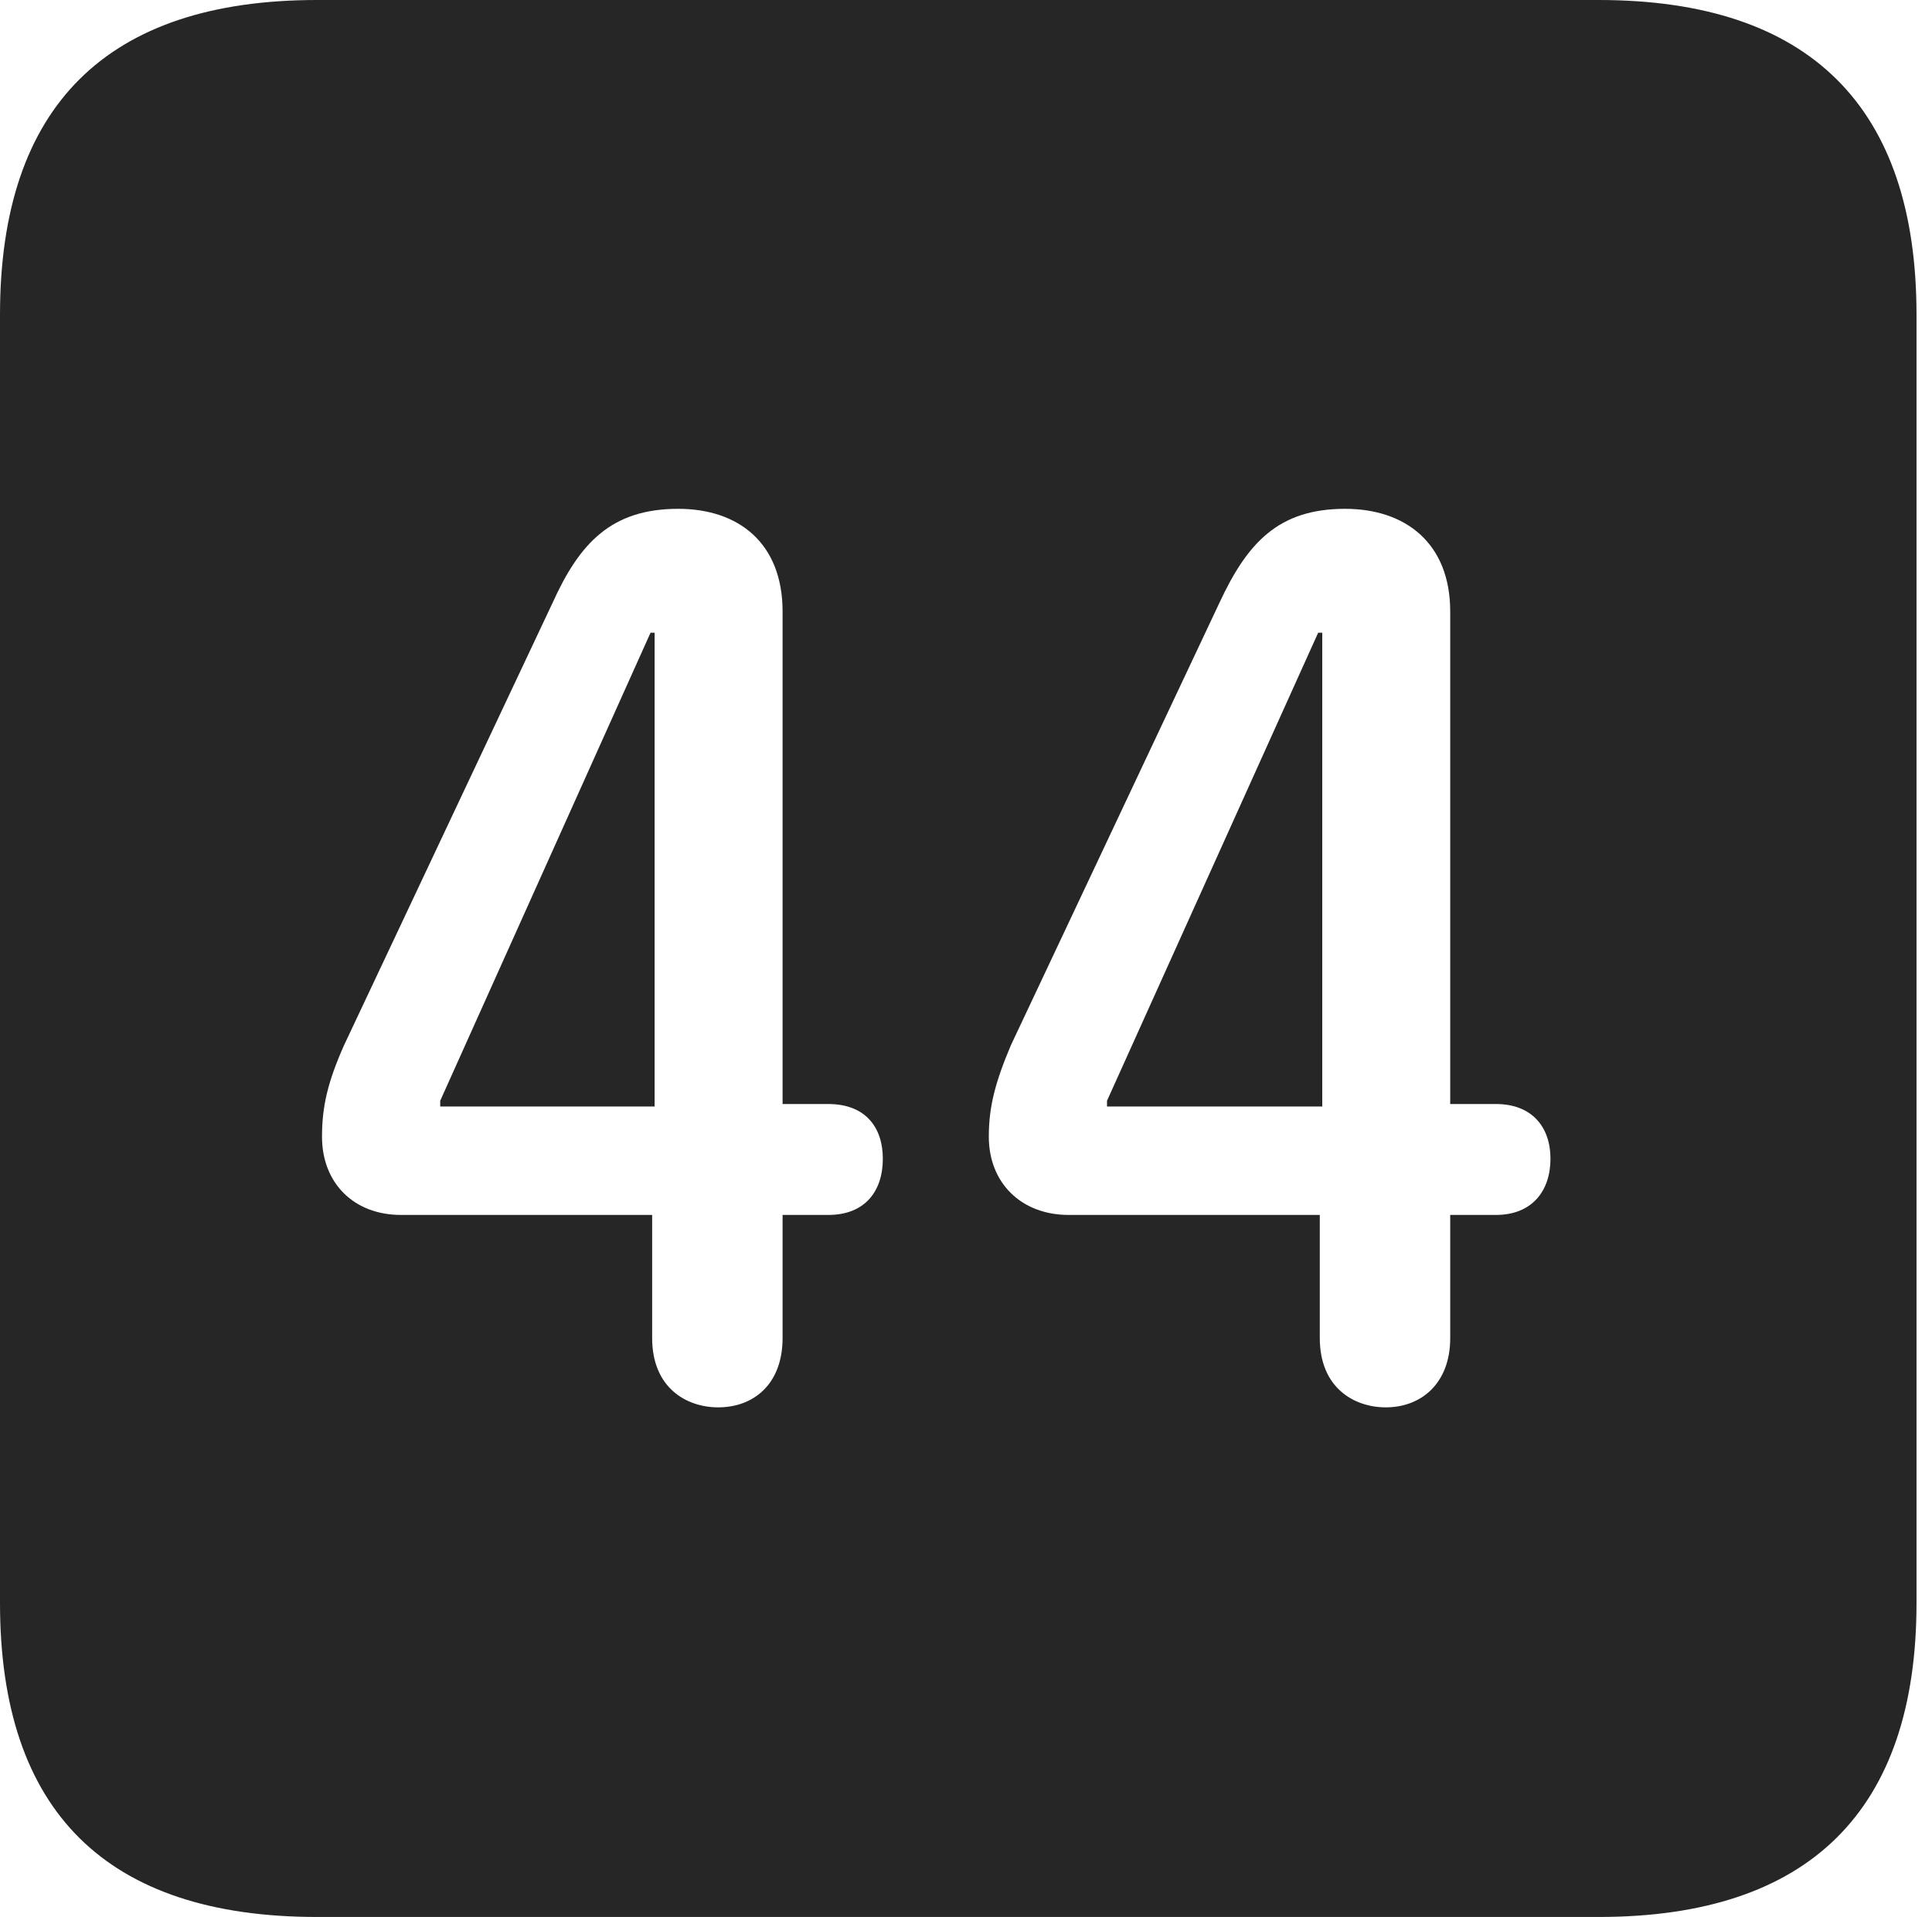 <?xml version="1.0" encoding="UTF-8"?>
<!--Generator: Apple Native CoreSVG 326-->
<!DOCTYPE svg
PUBLIC "-//W3C//DTD SVG 1.1//EN"
       "http://www.w3.org/Graphics/SVG/1.1/DTD/svg11.dtd">
<svg version="1.1" xmlns="http://www.w3.org/2000/svg" xmlns:xlink="http://www.w3.org/1999/xlink" viewBox="0 0 46.289 45.918">
 <g>
  <rect height="45.918" opacity="0" width="46.289" x="0" y="0"/>
  <path d="M45.918 7.539L45.918 38.398C45.918 43.359 43.359 45.918 38.301 45.918L7.598 45.918C2.559 45.918 0 43.398 0 38.398L0 7.539C0 2.539 2.559 0 7.598 0L38.301 0C43.359 0 45.918 2.559 45.918 7.539ZM13.242 14.434L8.242 25.039C7.852 25.918 7.715 26.504 7.715 27.227C7.715 28.34 8.477 29.102 9.609 29.102L15.625 29.102L15.625 32.051C15.625 33.242 16.445 33.711 17.207 33.711C18.066 33.711 18.75 33.145 18.75 32.051L18.75 29.102L19.844 29.102C20.723 29.102 21.152 28.535 21.152 27.754C21.152 27.012 20.742 26.445 19.844 26.445L18.75 26.445L18.75 14.648C18.75 13.008 17.695 12.188 16.25 12.188C14.648 12.188 13.887 13.008 13.242 14.434ZM29.219 14.434L24.219 25.039C23.848 25.918 23.691 26.504 23.691 27.227C23.691 28.34 24.473 29.102 25.605 29.102L31.621 29.102L31.621 32.051C31.621 33.242 32.441 33.711 33.203 33.711C34.043 33.711 34.746 33.145 34.746 32.051L34.746 29.102L35.84 29.102C36.699 29.102 37.148 28.535 37.148 27.754C37.148 27.012 36.719 26.445 35.84 26.445L34.746 26.445L34.746 14.648C34.746 13.008 33.672 12.188 32.227 12.188C30.625 12.188 29.883 13.008 29.219 14.434ZM15.684 26.504L10.547 26.504L10.547 26.367L15.586 15.156L15.684 15.156ZM31.68 26.504L26.523 26.504L26.523 26.367L31.582 15.156L31.68 15.156Z" fill="black" fill-opacity="0.85"/>
 </g>
</svg>
